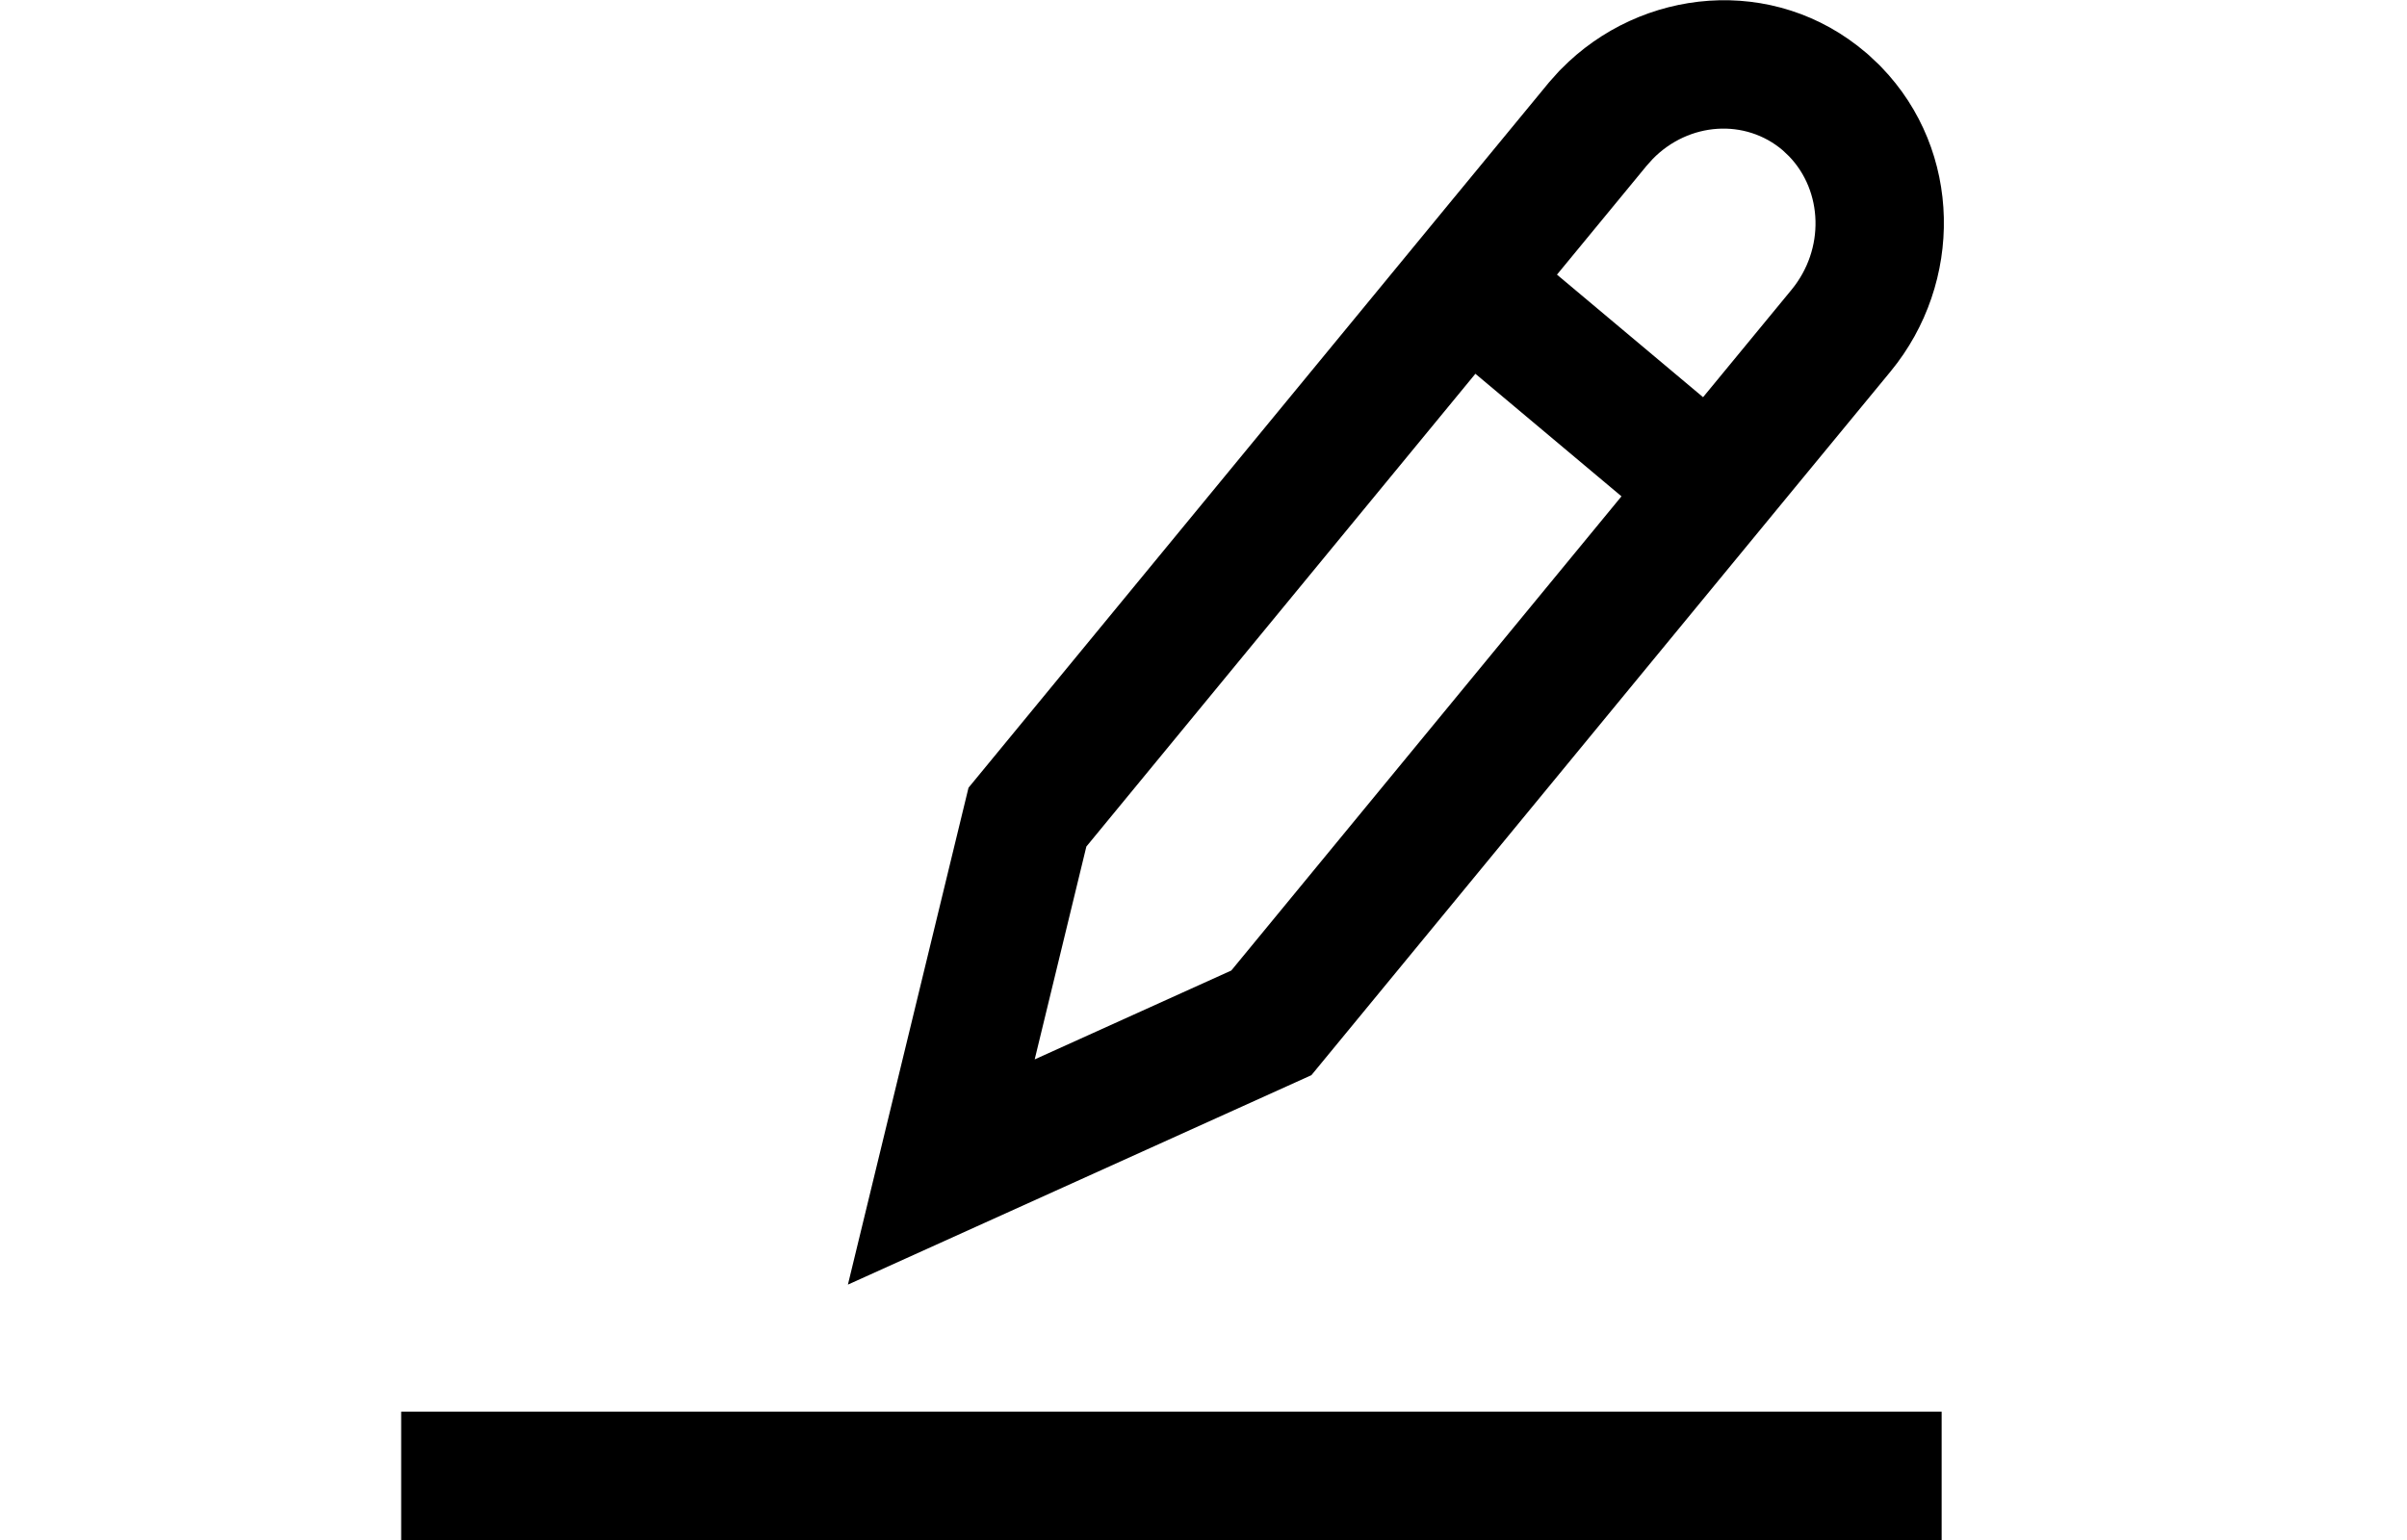 <svg width="25" height="1em" viewBox="0 0 25 24" fill="none" xmlns="http://www.w3.org/2000/svg">
<path fill-rule="evenodd" clip-rule="evenodd" d="M18.039 1.109L18.07 1.078C19.314 -0.194 21.385 -0.409 22.825 0.824L22.861 0.855L23.027 1.011L23.06 1.045C24.329 2.357 24.34 4.407 23.206 5.787L21.717 7.595L14.181 16.756L6.96 20.02L8.839 12.276L15.204 4.539L15.204 4.539L16.407 3.076L16.474 2.995L17.886 1.28L18.039 1.109ZM18.007 4.28L19.403 2.584L19.499 2.477C20.062 1.902 20.942 1.845 21.525 2.343L21.622 2.435C22.147 2.978 22.184 3.88 21.661 4.516L20.283 6.19L18.007 4.28ZM10.675 13.193L16.736 5.825L19.012 7.735L12.933 15.125L9.87 16.51L10.675 13.193ZM0 24H24V22H0V24Z" fill="currentColor"/>
</svg>
